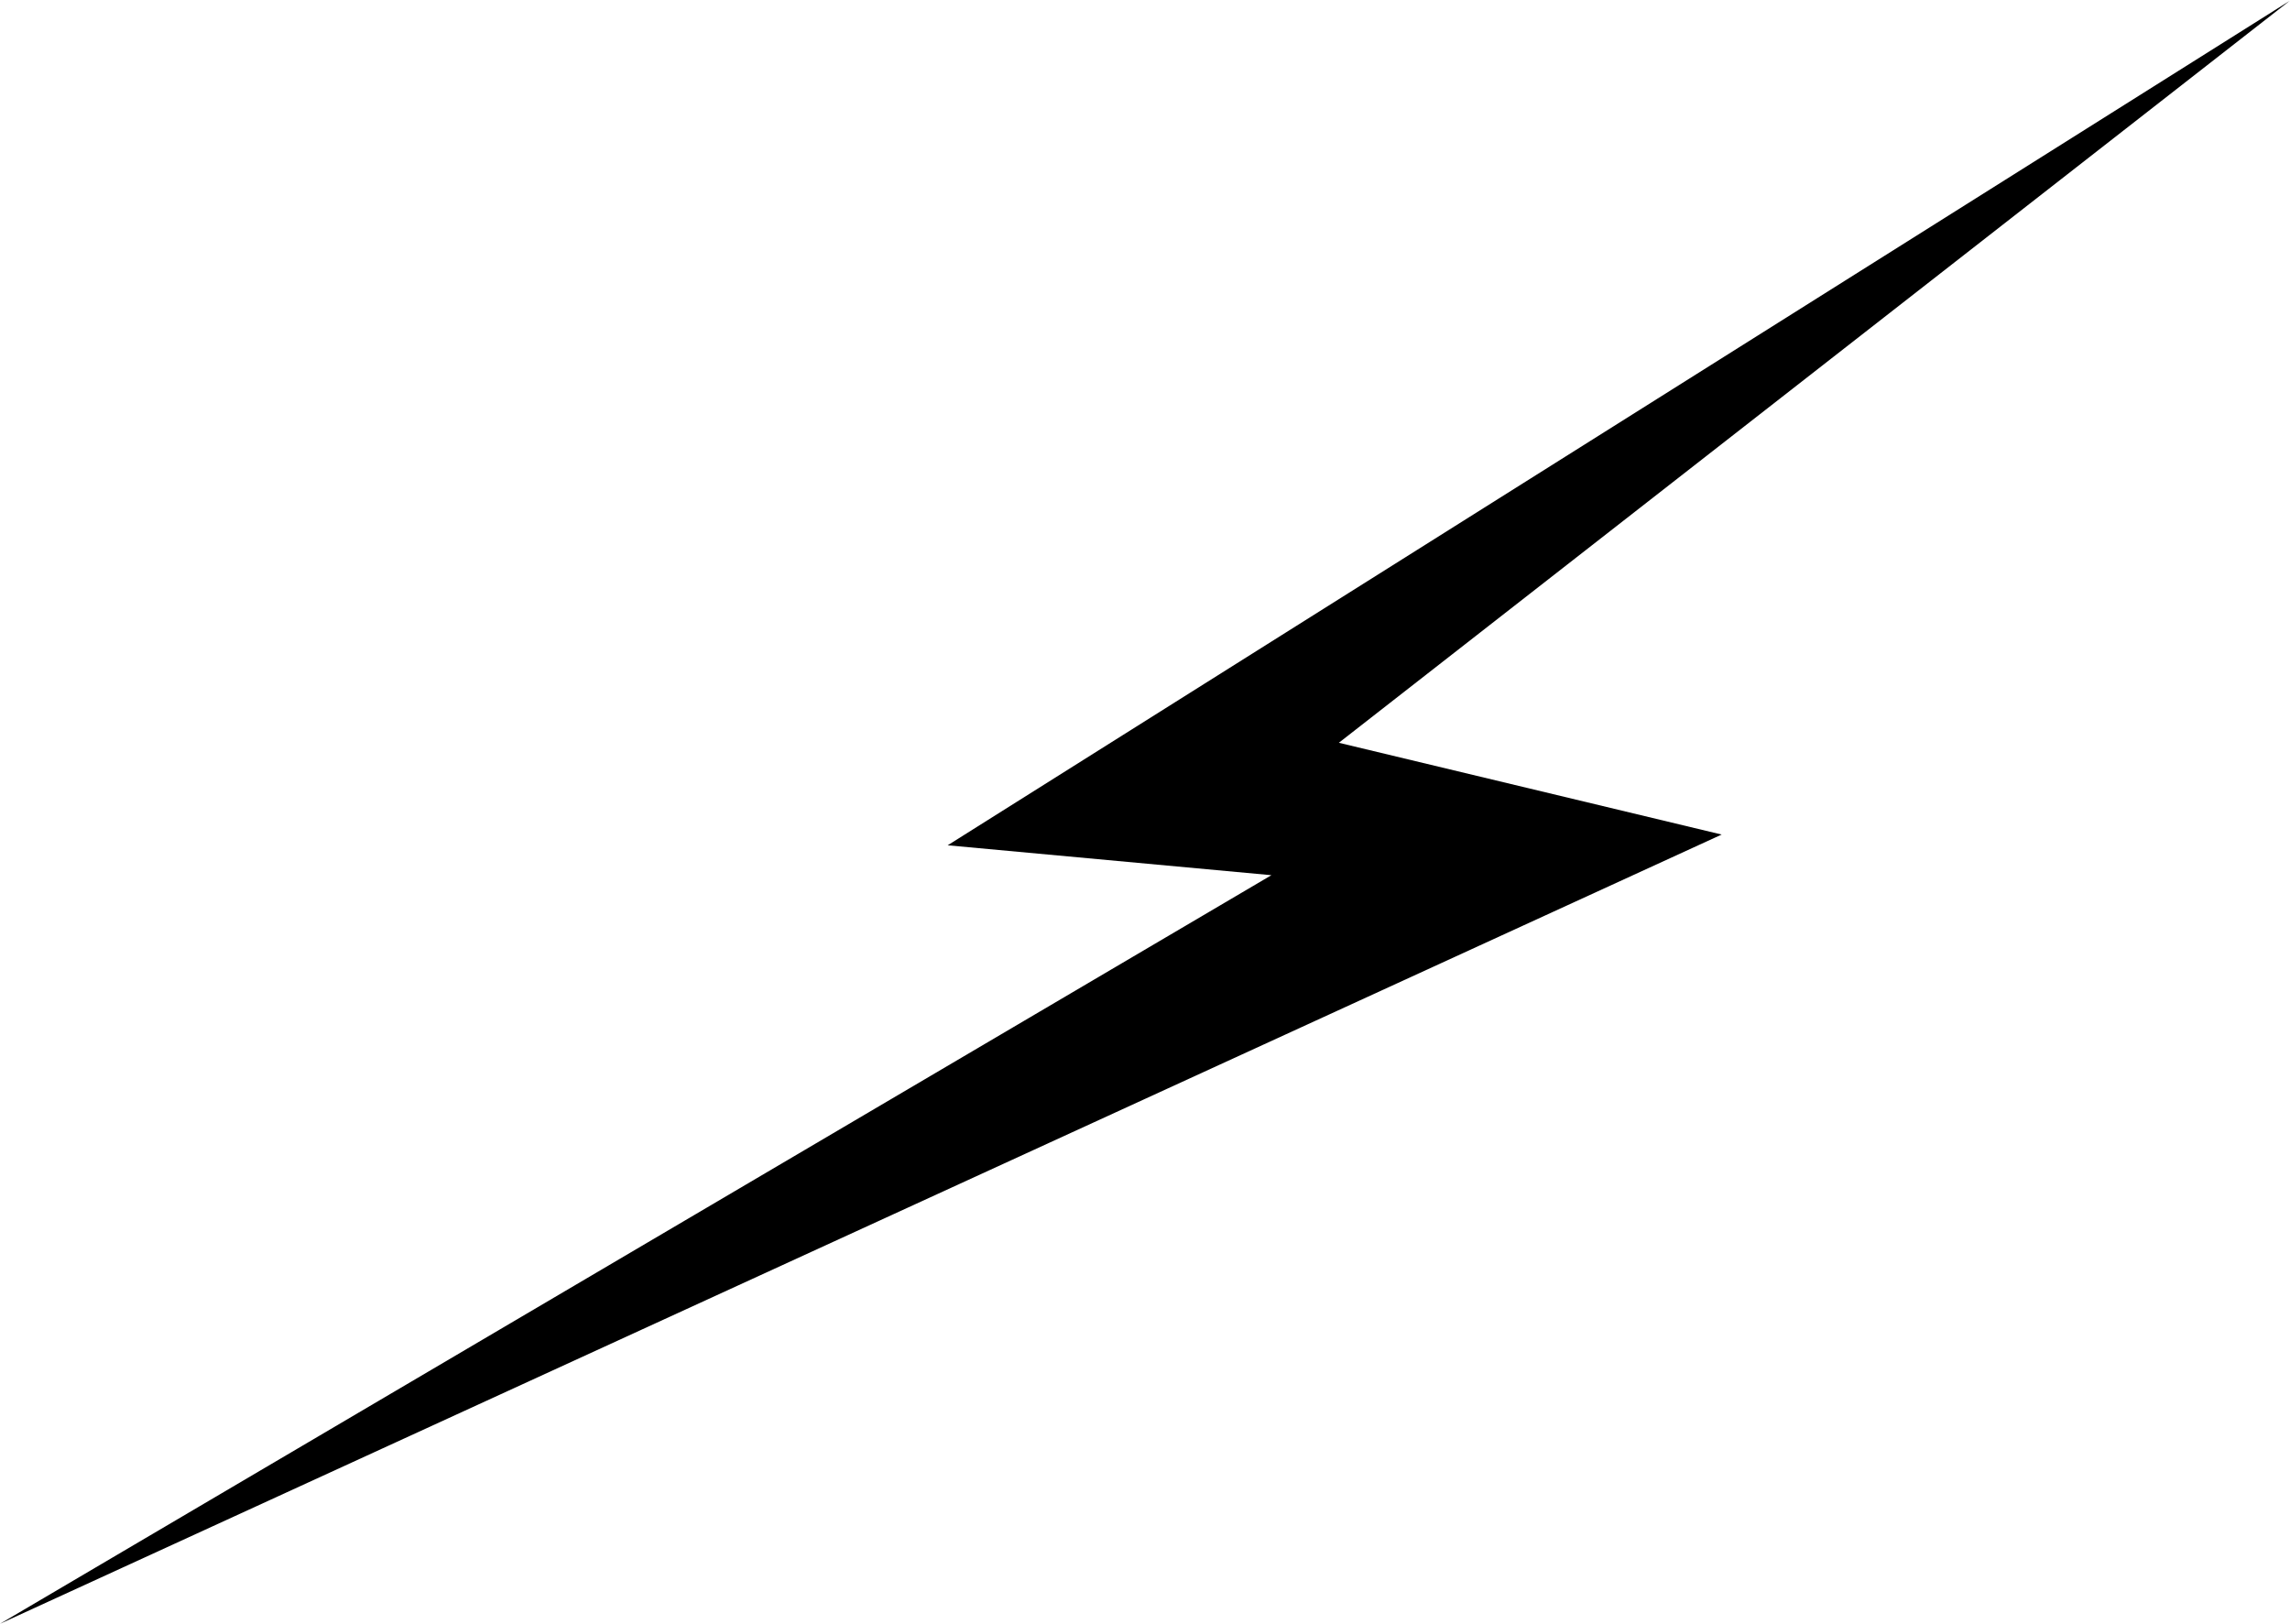 <svg width="2403" height="1704" viewBox="0 0 2403 1704" fill="none" xmlns="http://www.w3.org/2000/svg">
<path d="M994.447 887.043L2402.66 0.877L1404.93 779.459L1806.62 875.775L3.78454e-05 1703.97L1334.13 918.421L994.447 887.043Z" fill="black"/>
</svg>
